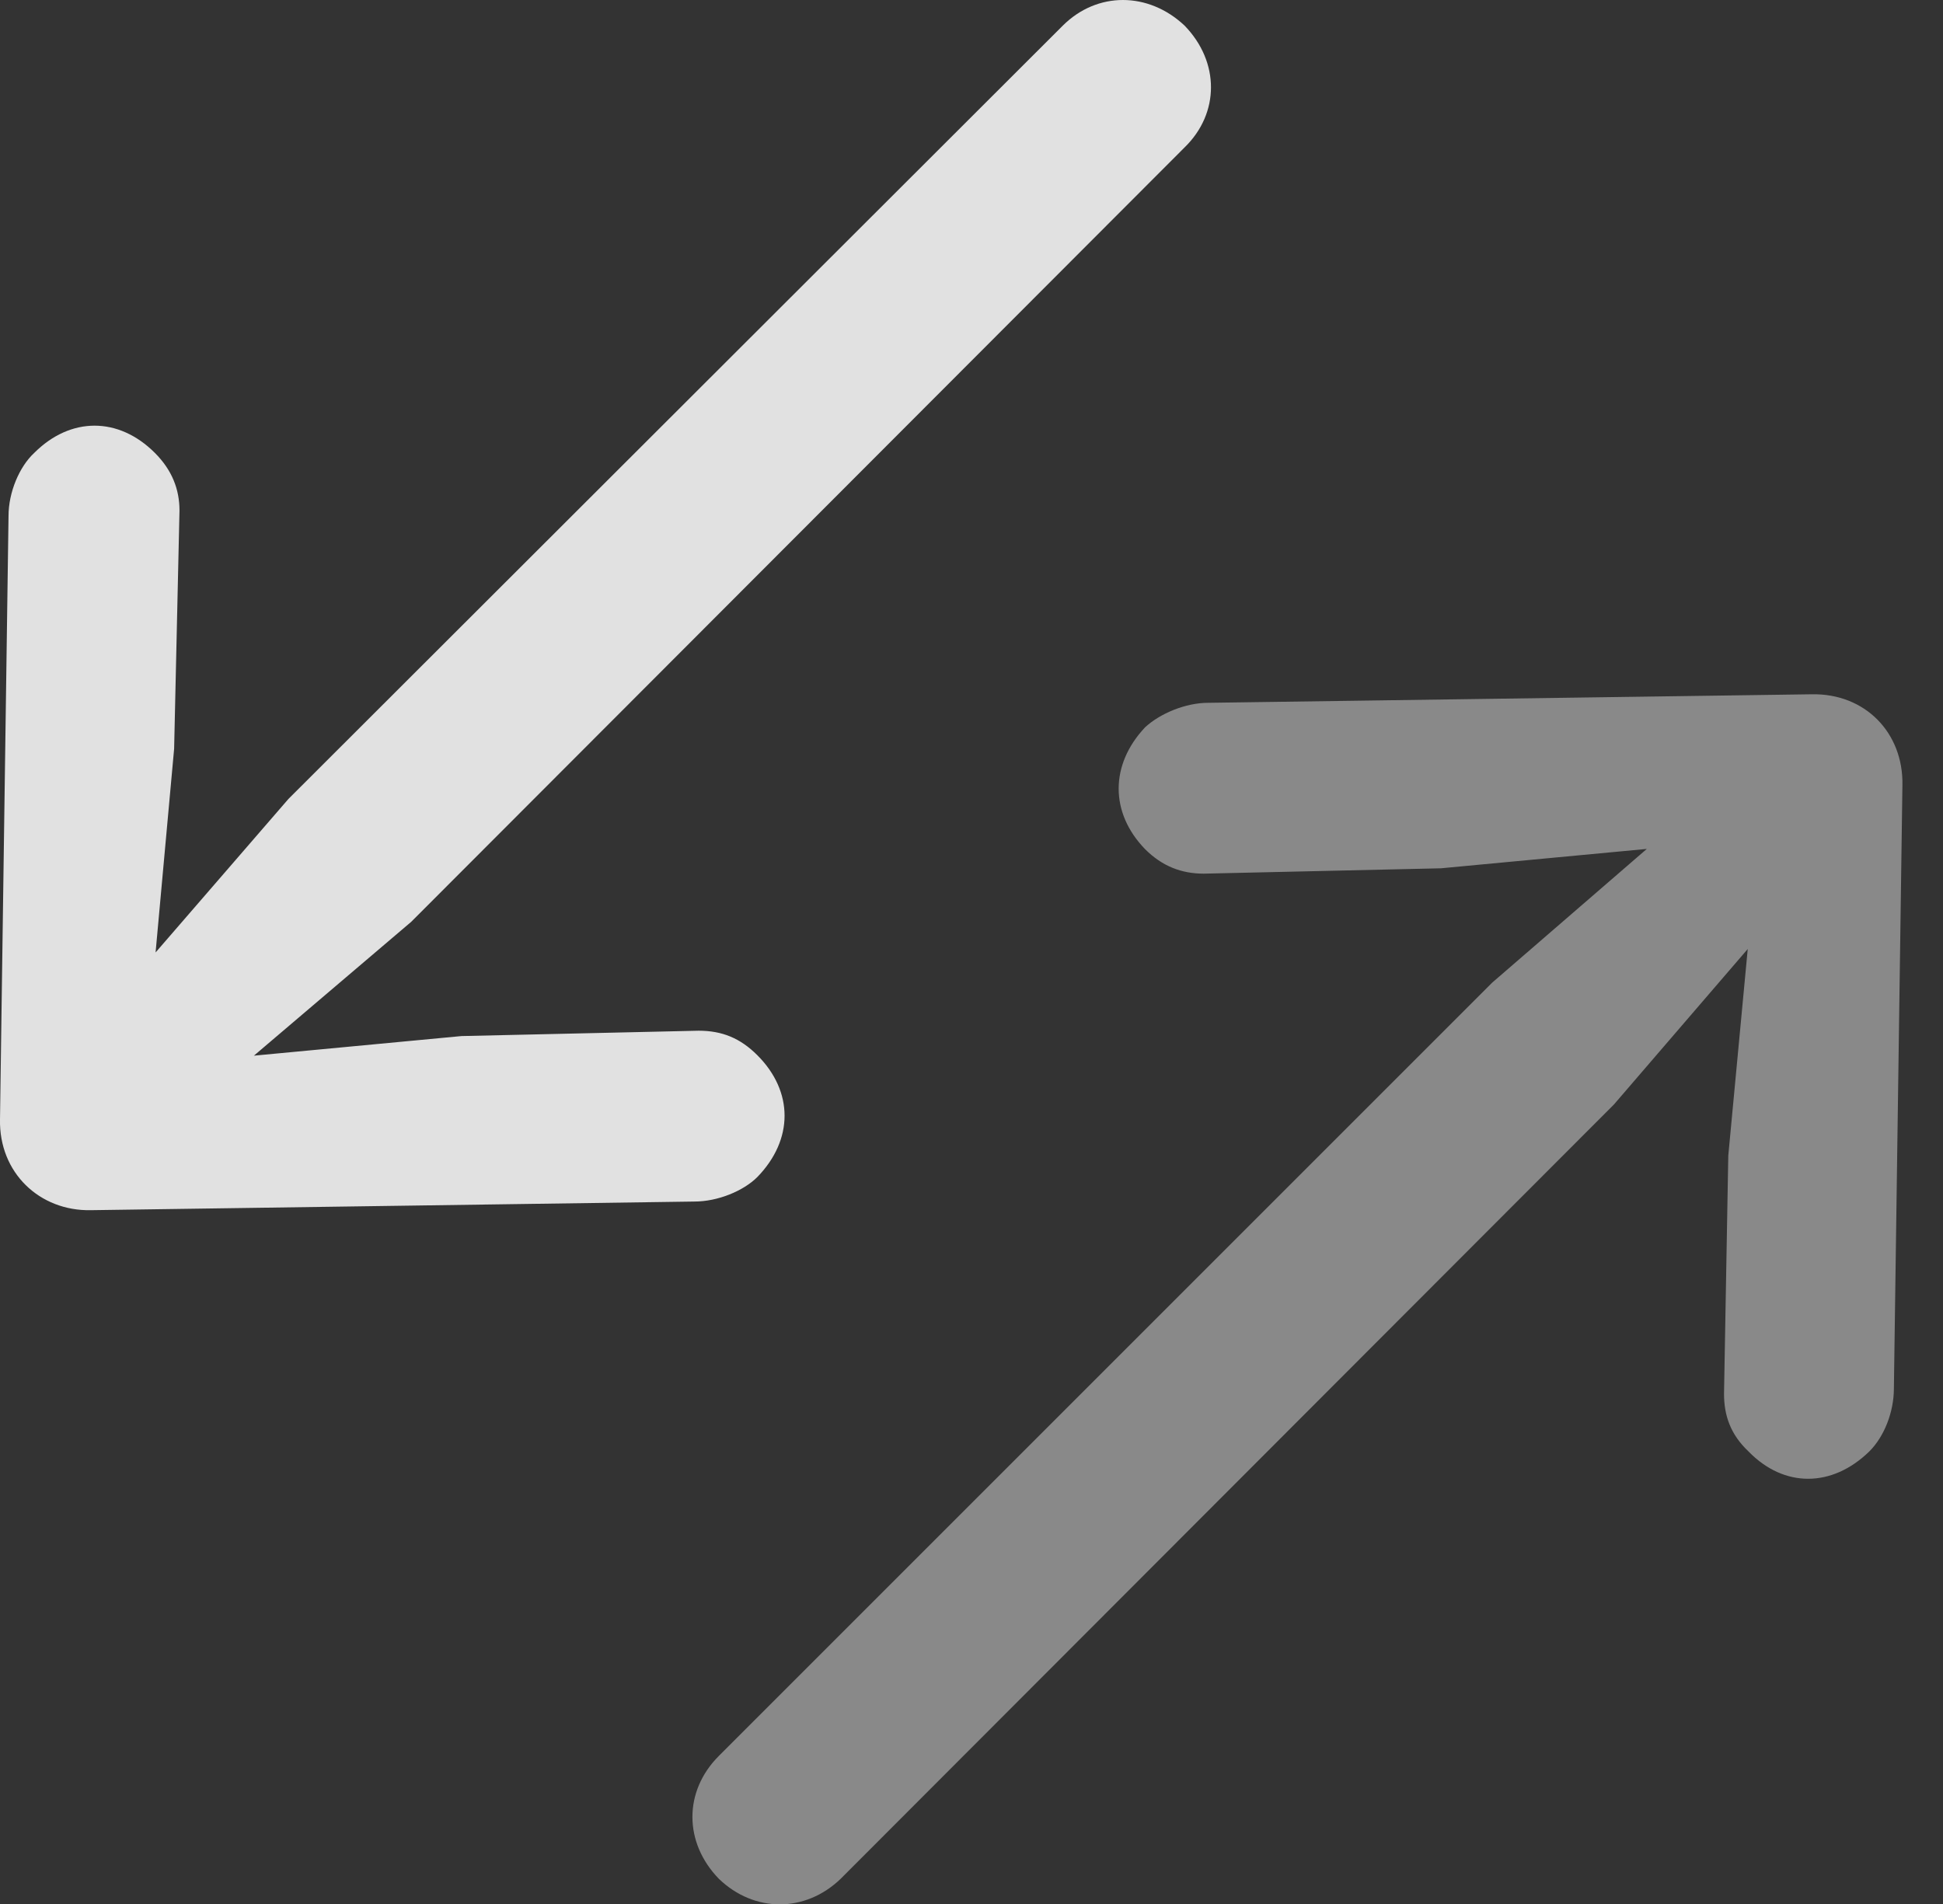 <?xml version="1.0" encoding="UTF-8"?>
<!--Generator: Apple Native CoreSVG 341-->
<!DOCTYPE svg
PUBLIC "-//W3C//DTD SVG 1.1//EN"
       "http://www.w3.org/Graphics/SVG/1.1/DTD/svg11.dtd">
<svg version="1.1" xmlns="http://www.w3.org/2000/svg" xmlns:xlink="http://www.w3.org/1999/xlink" viewBox="0 0 17.764 17.412">
 <rect x="0" y="0" width="17.764" height="17.412" fill="#333333" stroke="none"/>
 <g>
  <rect height="17.412" opacity="0" width="17.764" x="0" y="0"/>
  <path d="M15.596 7.295L13.643 8.984L6.572 16.055C6.25 16.377 6.25 16.846 6.572 17.178C6.895 17.49 7.363 17.49 7.686 17.178L14.756 10.098L16.445 8.135C16.699 7.832 16.641 7.49 16.445 7.295C16.231 7.08 15.889 7.031 15.596 7.295ZM15.762 12.744C15.762 12.94 15.82 13.115 15.986 13.271C16.309 13.604 16.748 13.604 17.09 13.271C17.227 13.135 17.315 12.91 17.315 12.695L17.393 7.178C17.402 6.699 17.051 6.338 16.563 6.348L11.045 6.426C10.84 6.426 10.606 6.523 10.469 6.65C10.147 6.992 10.147 7.432 10.469 7.764C10.625 7.92 10.801 7.988 11.006 7.988L13.174 7.939L16.074 7.666L15.801 10.566Z" fill="white" fill-opacity="0.425"/>
  <path d="M0.947 9.258C0.684 9.561 0.742 9.902 0.947 10.107C1.143 10.312 1.494 10.361 1.787 10.107L3.76 8.428L10.83 1.348C11.152 1.035 11.152 0.566 10.83 0.234C10.498-0.078 10.03-0.078 9.717 0.234L2.637 7.305ZM6.387 9.424L4.219 9.473L1.328 9.746L1.592 6.846L1.641 4.668C1.641 4.473 1.572 4.297 1.416 4.141C1.084 3.809 0.645 3.809 0.313 4.141C0.176 4.268 0.078 4.502 0.078 4.717L0 10.234C-0.01 10.723 0.362 11.074 0.83 11.065L6.348 10.986C6.563 10.986 6.797 10.889 6.924 10.762C7.256 10.42 7.256 9.98 6.924 9.648C6.768 9.492 6.602 9.424 6.387 9.424Z" fill="white" fill-opacity="0.85"/>
 </g>
</svg>
